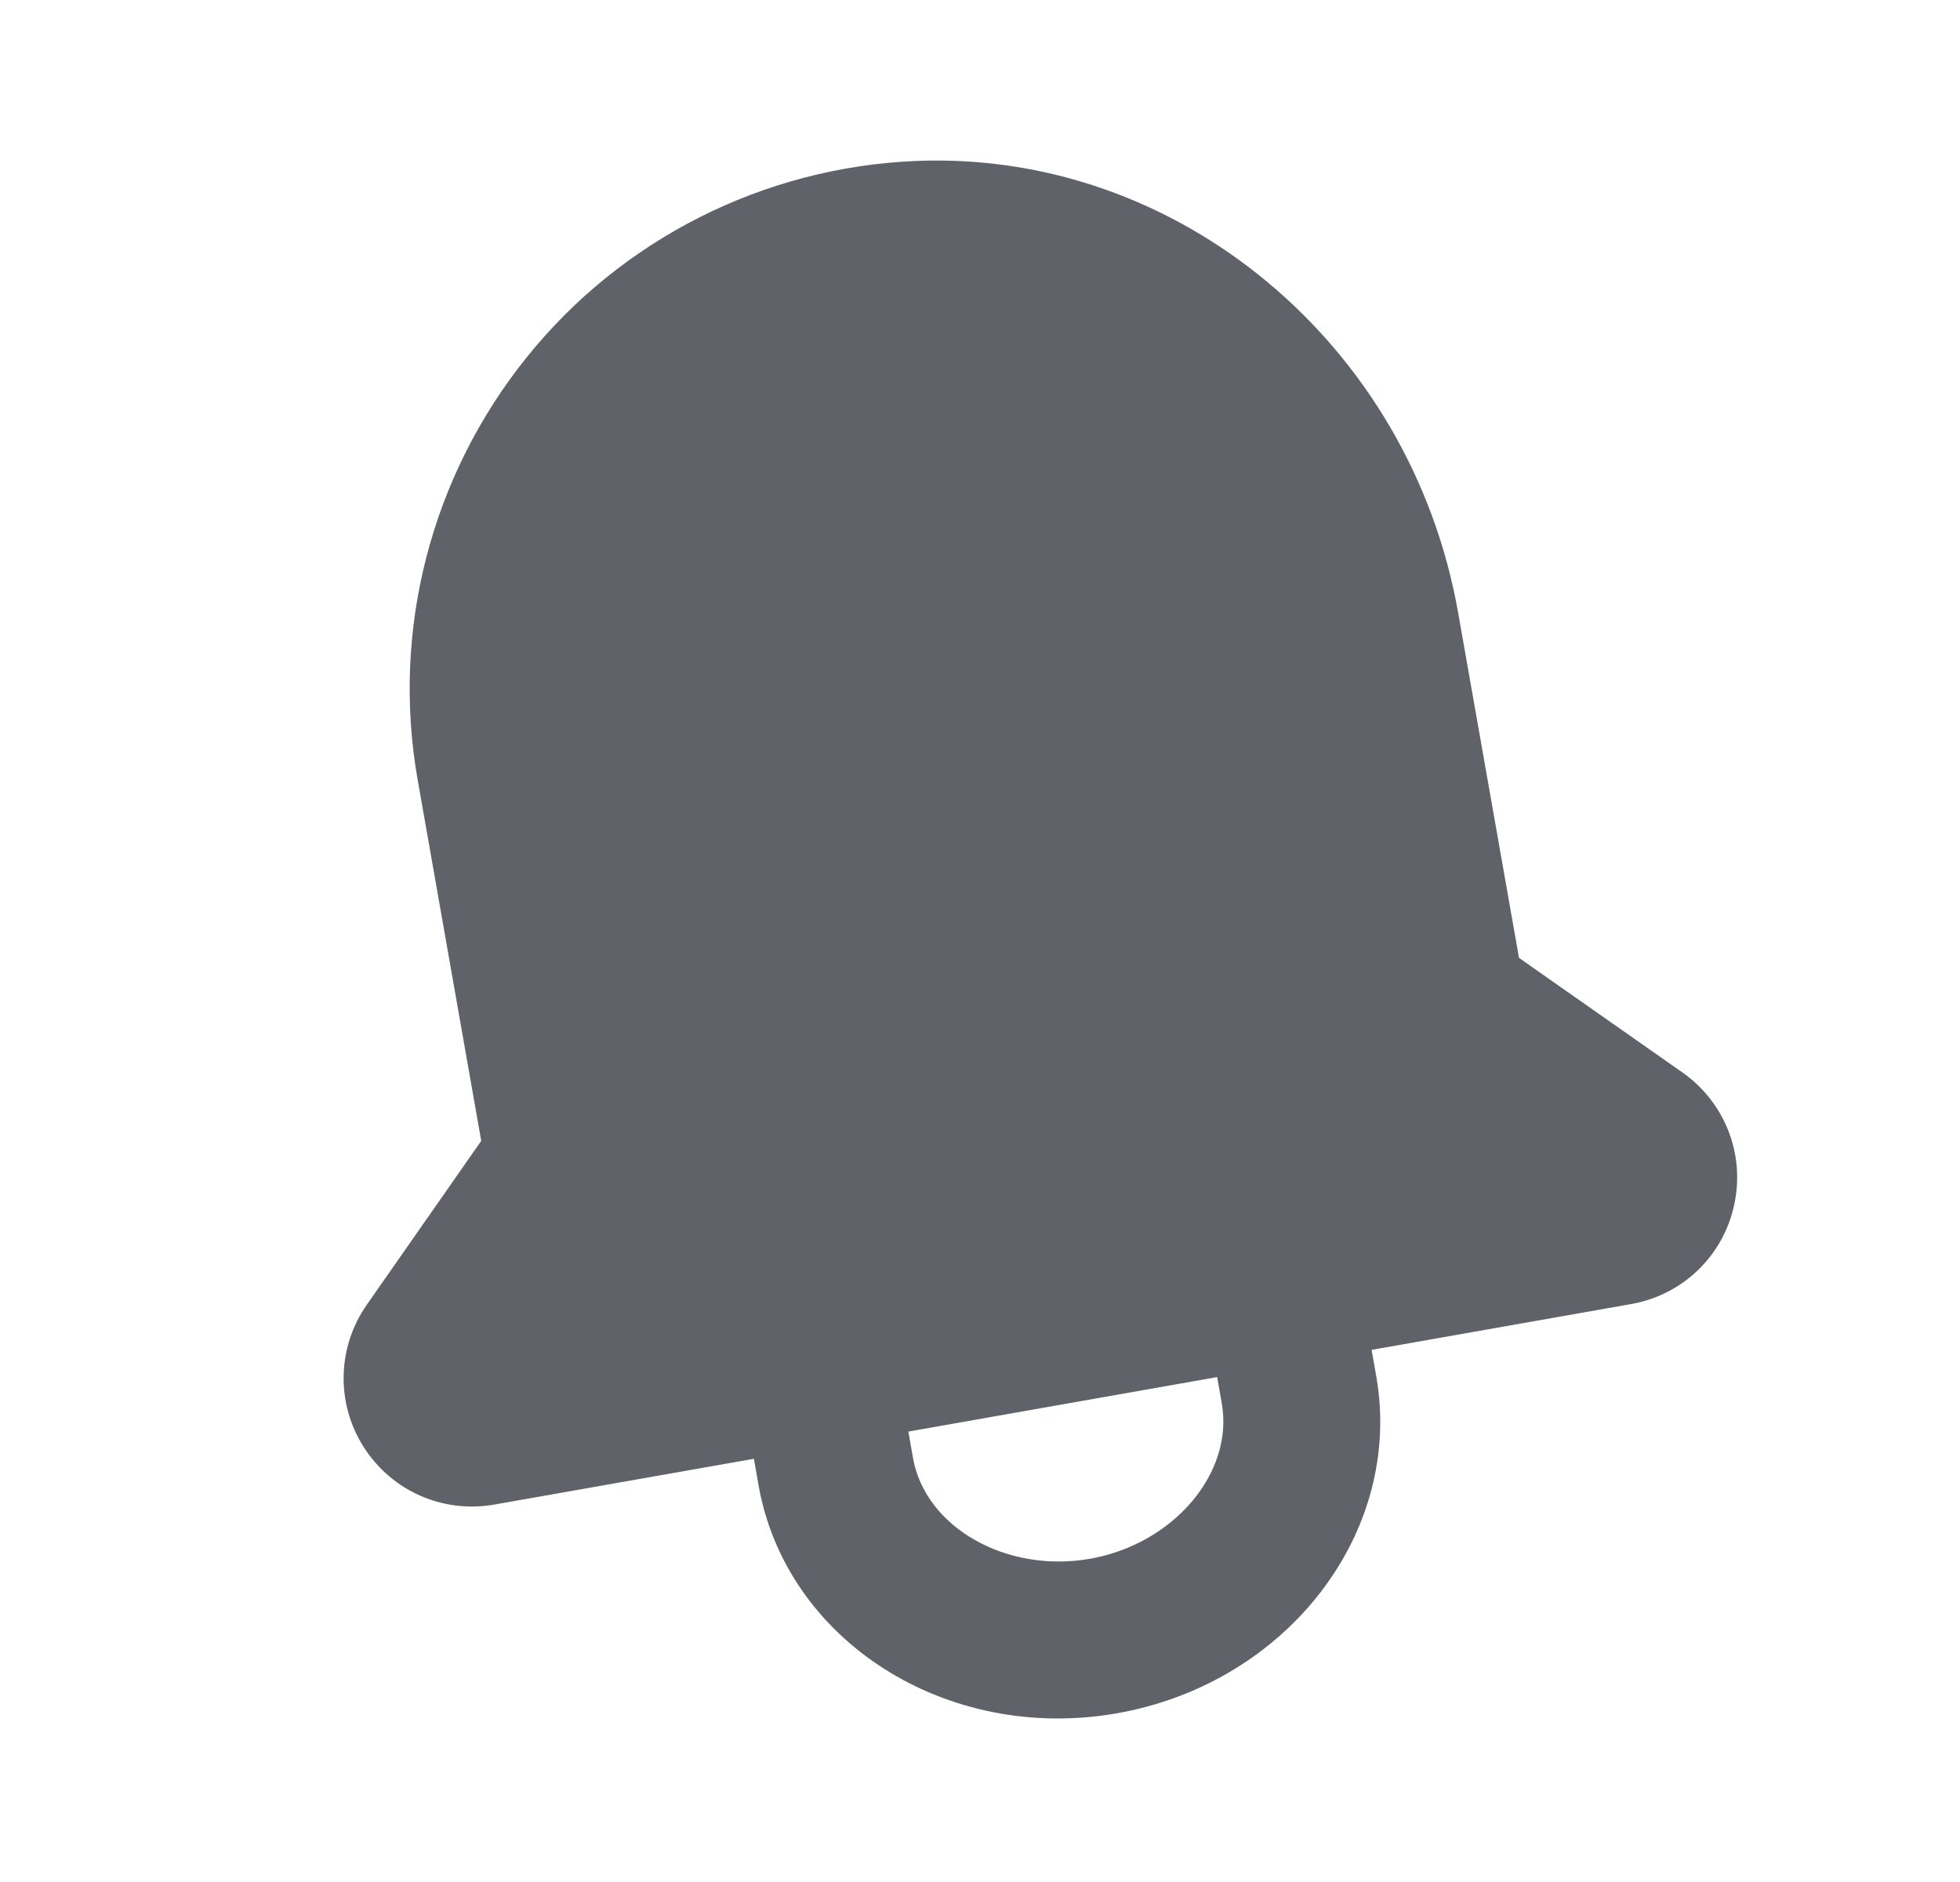 <svg width="25" height="24" viewBox="0 0 25 24" fill="none" xmlns="http://www.w3.org/2000/svg">
<path fill-rule="evenodd" clip-rule="evenodd" d="M15.584 17.897C15.74 18.782 14.97 19.69 13.903 19.878C12.835 20.066 11.801 19.477 11.645 18.591L11.586 18.256L15.525 17.561L15.584 17.897ZM21.462 13.678L19.375 12.215L18.599 7.815C17.995 4.387 15.018 1.91 11.673 2.053C9.736 2.136 7.928 3.05 6.716 4.559C5.497 6.076 4.991 8.038 5.327 9.943L6.138 14.549L4.679 16.638C4.299 17.182 4.283 17.895 4.64 18.455C4.997 19.014 5.65 19.302 6.304 19.187L9.616 18.603L9.675 18.939C10.026 20.926 12.077 22.231 14.25 21.848C16.422 21.464 17.904 19.537 17.554 17.549L17.495 17.214L20.805 16.63C21.459 16.515 21.975 16.022 22.118 15.373C22.263 14.725 22.004 14.06 21.462 13.678Z" fill="#5F6269"/>
</svg>

